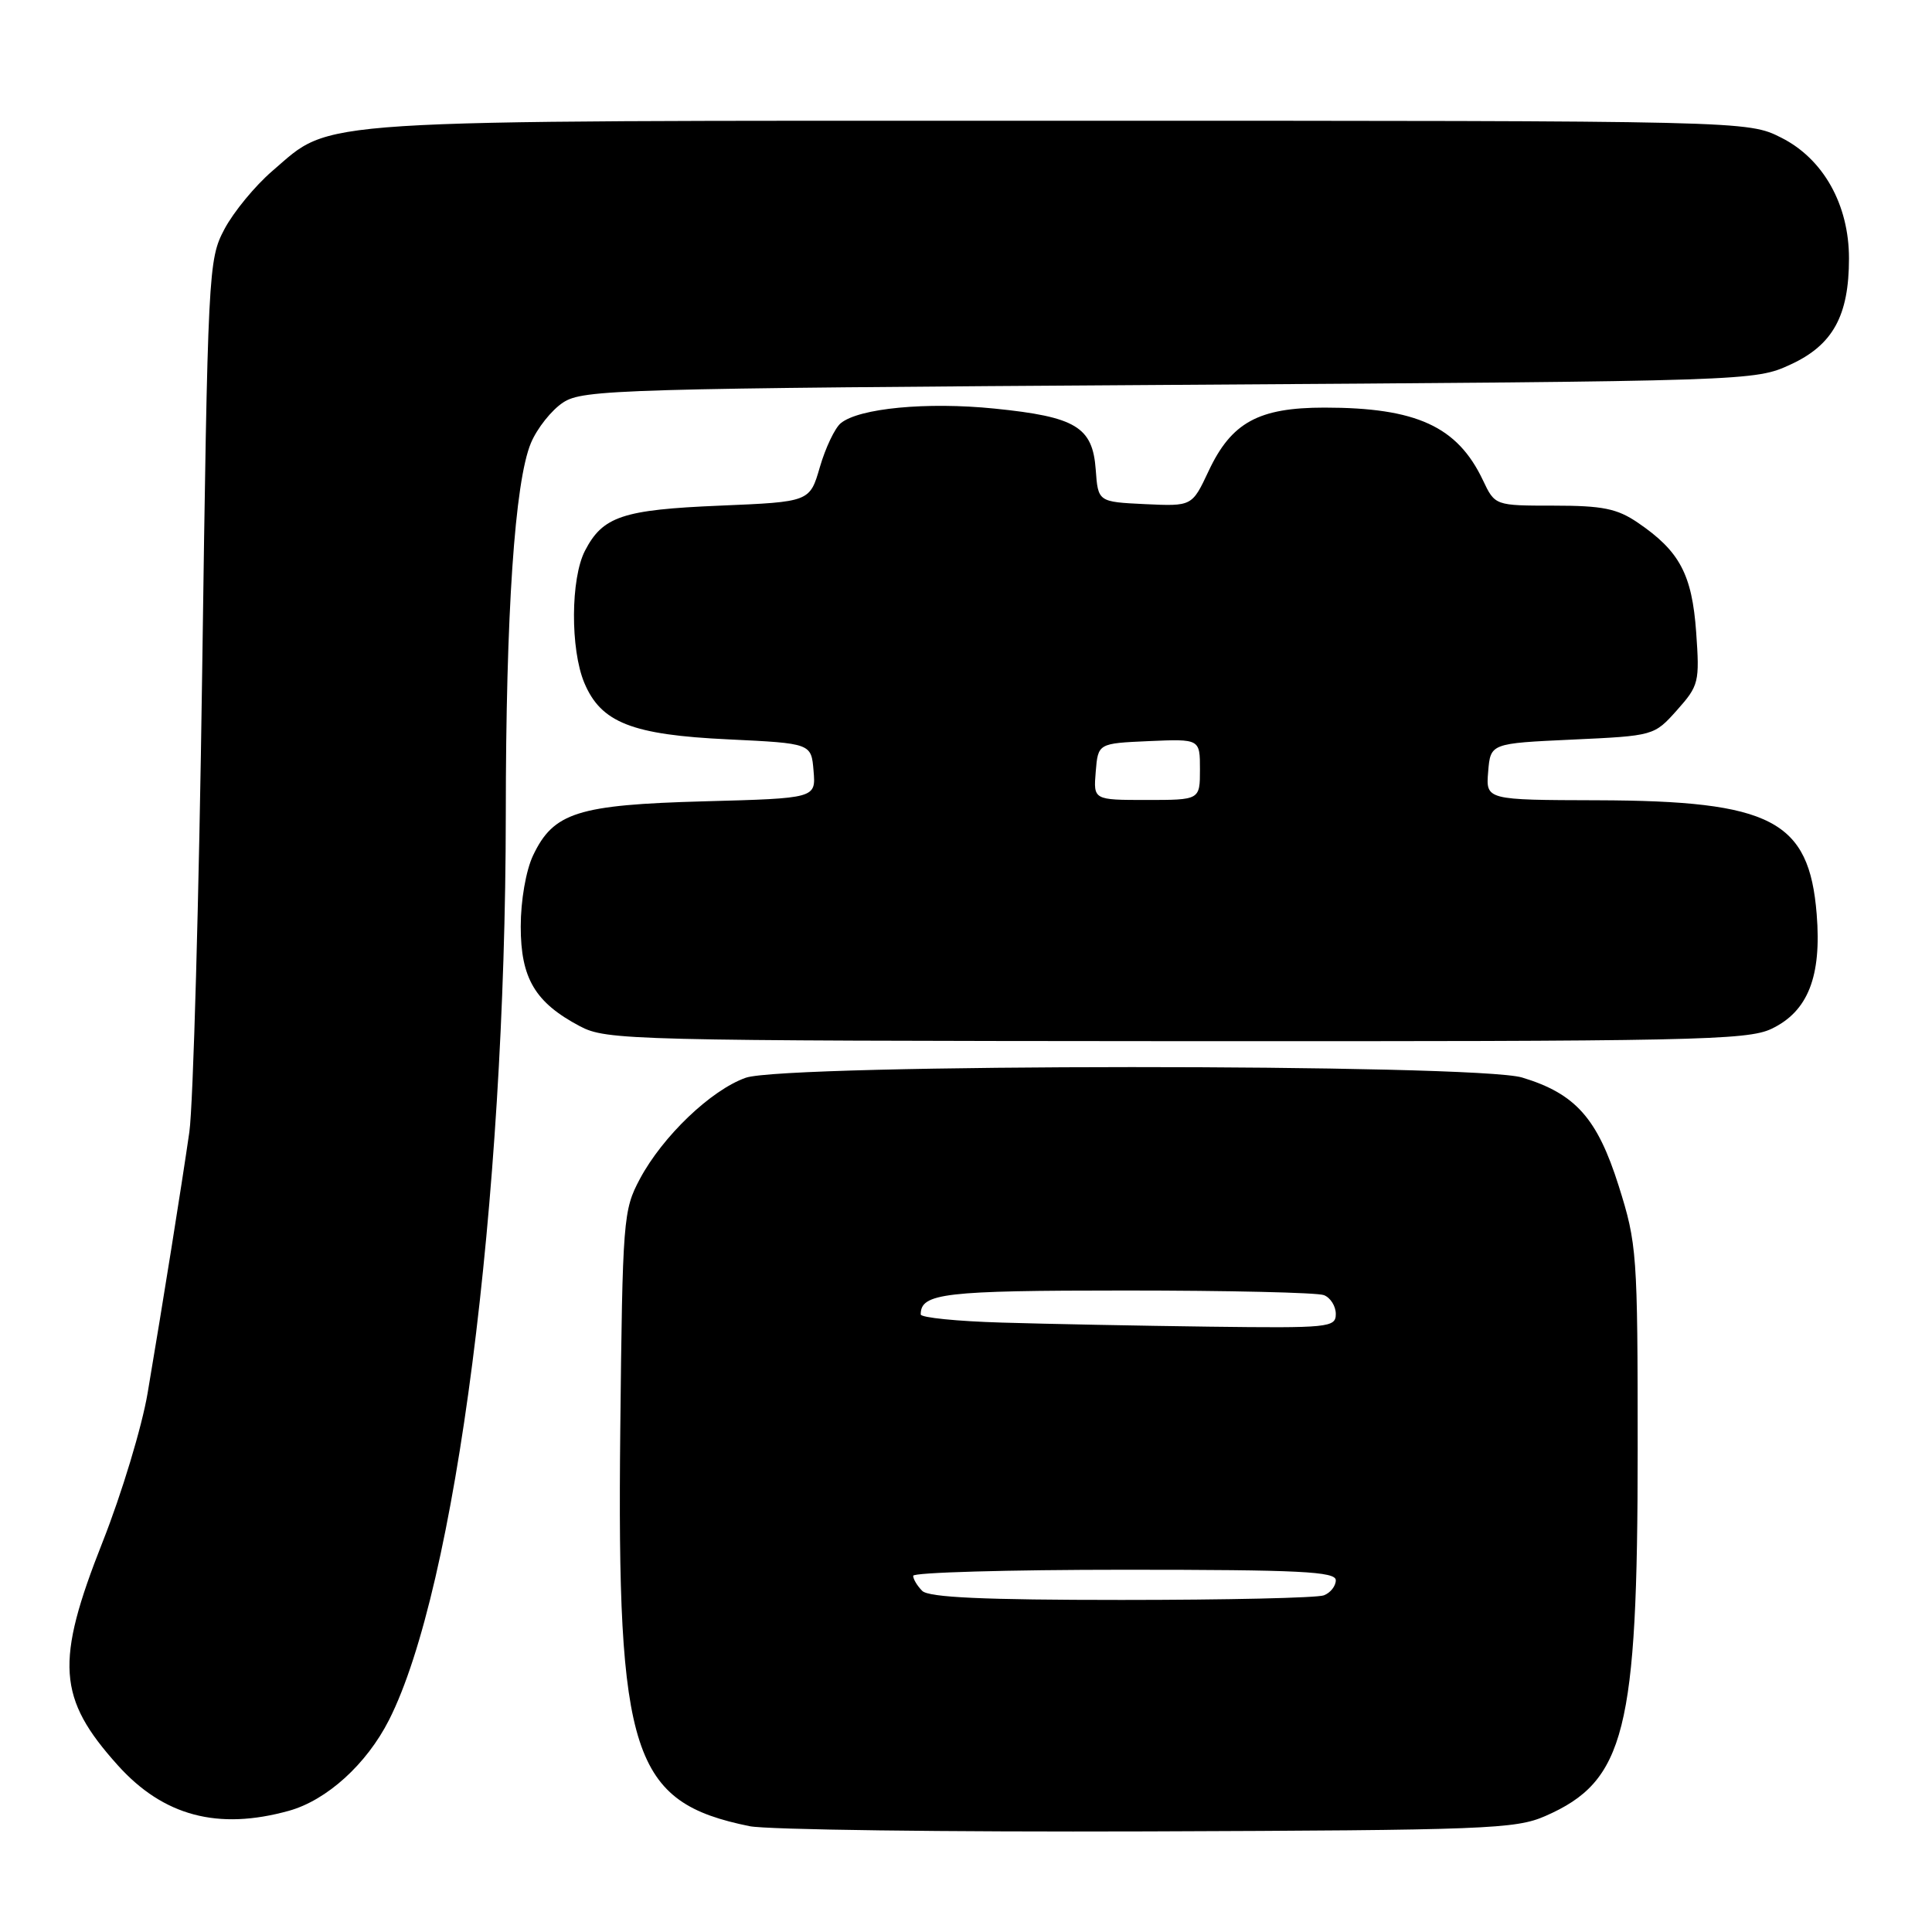 <?xml version="1.0" encoding="UTF-8" standalone="no"?>
<!DOCTYPE svg PUBLIC "-//W3C//DTD SVG 1.1//EN" "http://www.w3.org/Graphics/SVG/1.1/DTD/svg11.dtd" >
<svg xmlns="http://www.w3.org/2000/svg" xmlns:xlink="http://www.w3.org/1999/xlink" version="1.1" viewBox="0 0 256 256">
 <g >
 <path fill="currentColor"
d=" M 204.75 240.64 C 215.33 236.02 217.00 229.40 217.00 192.10 C 217.00 166.02 216.91 164.83 214.48 157.12 C 211.65 148.17 208.76 144.92 201.70 142.78 C 195.57 140.92 104.07 140.94 98.81 142.81 C 94.21 144.44 87.81 150.56 84.79 156.21 C 82.58 160.35 82.49 161.49 82.19 189.44 C 81.73 232.59 83.76 238.81 99.33 241.98 C 101.62 242.45 125.33 242.76 152.00 242.67 C 196.88 242.51 200.82 242.36 204.75 240.64 Z  M 38.28 239.94 C 43.31 238.54 48.58 233.76 51.55 227.90 C 60.39 210.45 66.98 159.35 67.02 107.98 C 67.03 81.17 68.21 63.83 70.35 58.70 C 71.17 56.75 73.09 54.33 74.62 53.33 C 77.24 51.61 82.01 51.47 154.95 51.00 C 232.32 50.50 232.51 50.49 237.28 48.29 C 242.87 45.71 245.00 41.83 245.00 34.24 C 245.00 27.12 241.60 21.05 236.04 18.25 C 231.58 16.00 231.58 16.00 140.47 16.00 C 39.33 16.00 44.23 15.69 36.08 22.66 C 33.80 24.62 30.95 28.08 29.74 30.36 C 27.60 34.41 27.54 35.63 26.79 89.00 C 26.37 118.98 25.60 146.43 25.09 150.00 C 24.05 157.19 21.66 172.16 19.56 184.59 C 18.81 189.04 16.13 197.91 13.60 204.31 C 7.29 220.26 7.61 225.02 15.61 233.91 C 21.65 240.63 28.88 242.55 38.28 239.94 Z  M 234.72 136.33 C 239.56 134.03 241.39 129.40 240.72 121.13 C 239.72 108.70 234.75 106.11 211.69 106.04 C 196.88 106.00 196.88 106.00 197.19 102.25 C 197.50 98.50 197.50 98.50 208.34 98.00 C 219.15 97.50 219.18 97.49 222.21 94.10 C 225.11 90.84 225.22 90.39 224.75 83.75 C 224.20 76.11 222.56 73.02 217.01 69.25 C 214.28 67.39 212.35 67.00 205.90 67.00 C 198.09 67.00 198.09 67.00 196.49 63.62 C 193.11 56.50 187.68 54.01 175.50 54.01 C 166.76 54.01 163.17 55.97 160.14 62.43 C 157.95 67.09 157.95 67.09 151.72 66.80 C 145.50 66.50 145.50 66.50 145.19 62.23 C 144.78 56.57 142.56 55.23 131.78 54.14 C 122.80 53.23 113.81 54.09 111.40 56.08 C 110.62 56.73 109.38 59.34 108.64 61.88 C 107.30 66.50 107.30 66.50 95.40 67.00 C 82.48 67.54 79.87 68.42 77.51 72.98 C 75.61 76.66 75.56 86.01 77.42 90.47 C 79.63 95.75 83.73 97.37 96.50 97.97 C 107.50 98.50 107.50 98.50 107.80 102.14 C 108.11 105.78 108.11 105.78 93.30 106.18 C 76.54 106.64 73.34 107.65 70.63 113.36 C 69.69 115.35 69.00 119.32 69.00 122.77 C 69.00 129.64 70.90 132.84 76.84 135.98 C 80.36 137.84 83.34 137.91 155.85 137.96 C 224.26 138.00 231.52 137.85 234.72 136.33 Z  M 122.20 210.80 C 121.54 210.14 121.00 209.24 121.00 208.80 C 121.00 208.36 133.60 208.00 149.00 208.00 C 172.27 208.00 177.00 208.24 177.00 209.39 C 177.00 210.16 176.29 211.06 175.42 211.39 C 174.55 211.73 162.49 212.00 148.62 212.00 C 130.34 212.00 123.07 211.67 122.20 210.80 Z  M 132.75 175.25 C 126.84 175.08 122.00 174.59 122.00 174.17 C 122.00 171.36 125.05 171.00 149.12 171.00 C 162.71 171.00 174.55 171.27 175.42 171.61 C 176.29 171.94 177.00 173.07 177.00 174.11 C 177.00 175.90 176.09 175.99 160.25 175.79 C 151.04 175.67 138.66 175.43 132.75 175.25 Z  M 145.19 102.25 C 145.50 98.50 145.50 98.50 152.25 98.20 C 159.00 97.91 159.00 97.91 159.00 101.95 C 159.00 106.00 159.00 106.00 151.94 106.00 C 144.88 106.00 144.88 106.00 145.19 102.25 Z "/>
</g>
</svg>